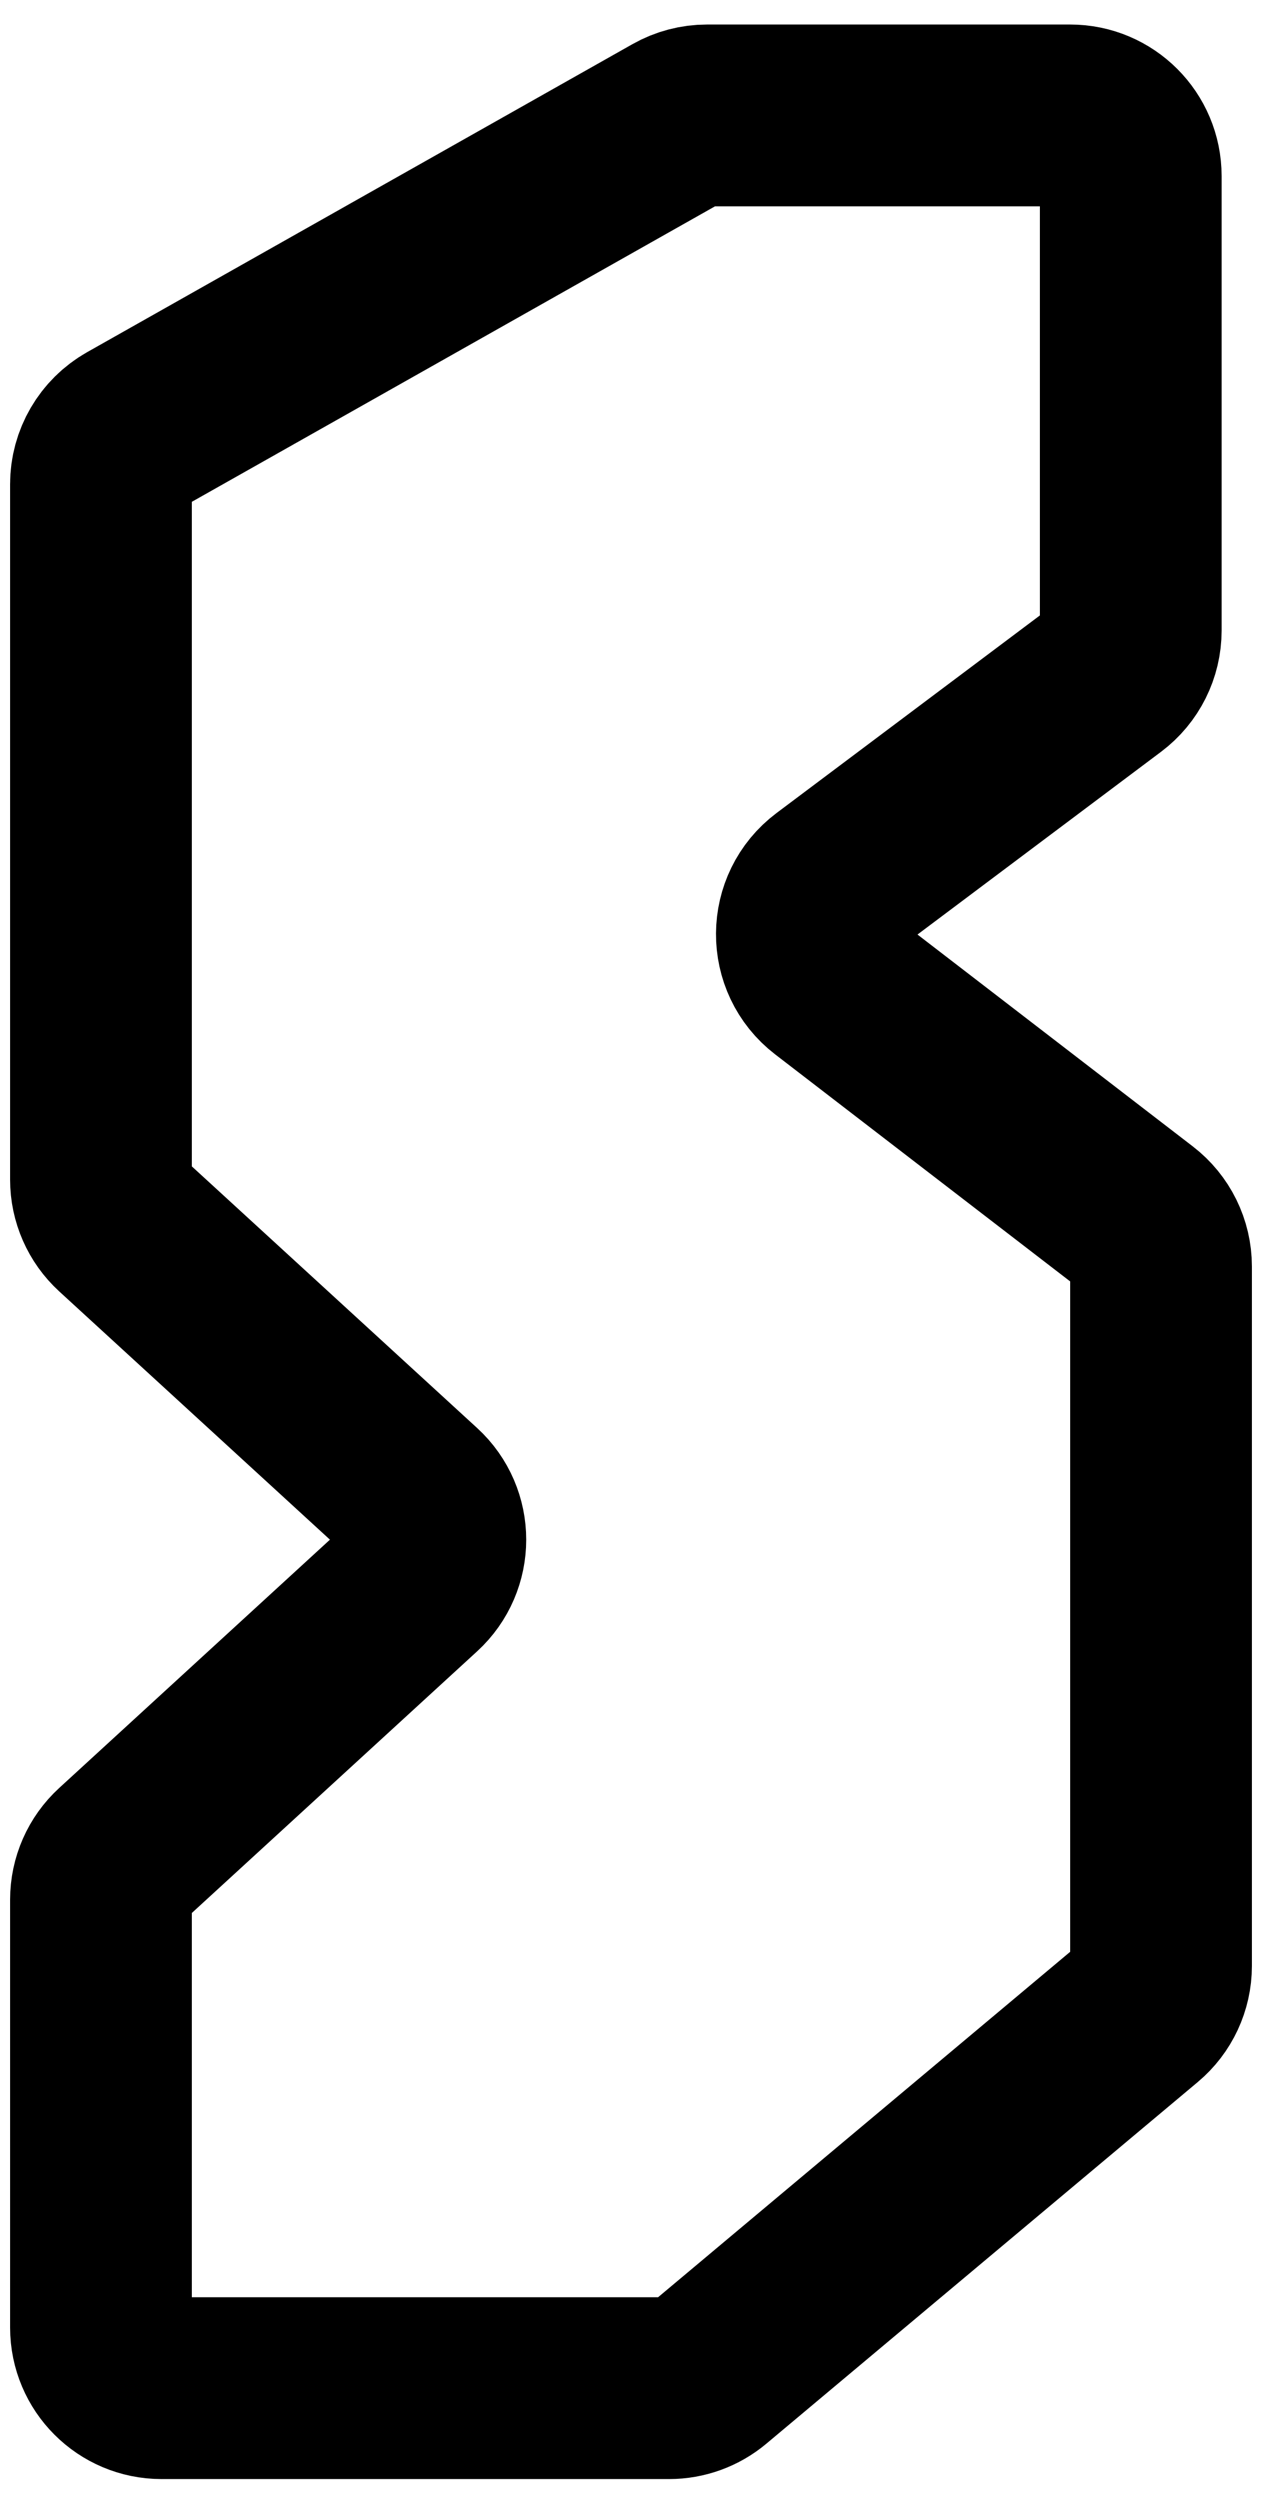 <svg width="50" height="99" viewBox="0 0 50 99" fill="none" xmlns="http://www.w3.org/2000/svg">
<path d="M26.509 94.571H6.4C5.075 94.571 4 93.497 4 92.171V75.227C4 74.554 4.282 73.912 4.778 73.458L16.47 62.74C17.508 61.789 17.508 60.153 16.47 59.202L4.778 48.485C4.282 48.03 4 47.388 4 46.715V19.172C4 18.307 4.466 17.508 5.22 17.082L26.832 4.881C27.192 4.678 27.599 4.571 28.012 4.571H42.4C43.725 4.571 44.8 5.646 44.8 6.971V24.971C44.8 25.727 44.444 26.438 43.84 26.891L32.928 35.075C31.657 36.028 31.646 37.93 32.904 38.898L45.063 48.251C45.654 48.705 46 49.408 46 50.153V77.851C46 78.561 45.686 79.235 45.141 79.691L28.05 94.011C27.618 94.373 27.072 94.571 26.509 94.571Z" stroke="black" stroke-width="7.2"/>
</svg>
